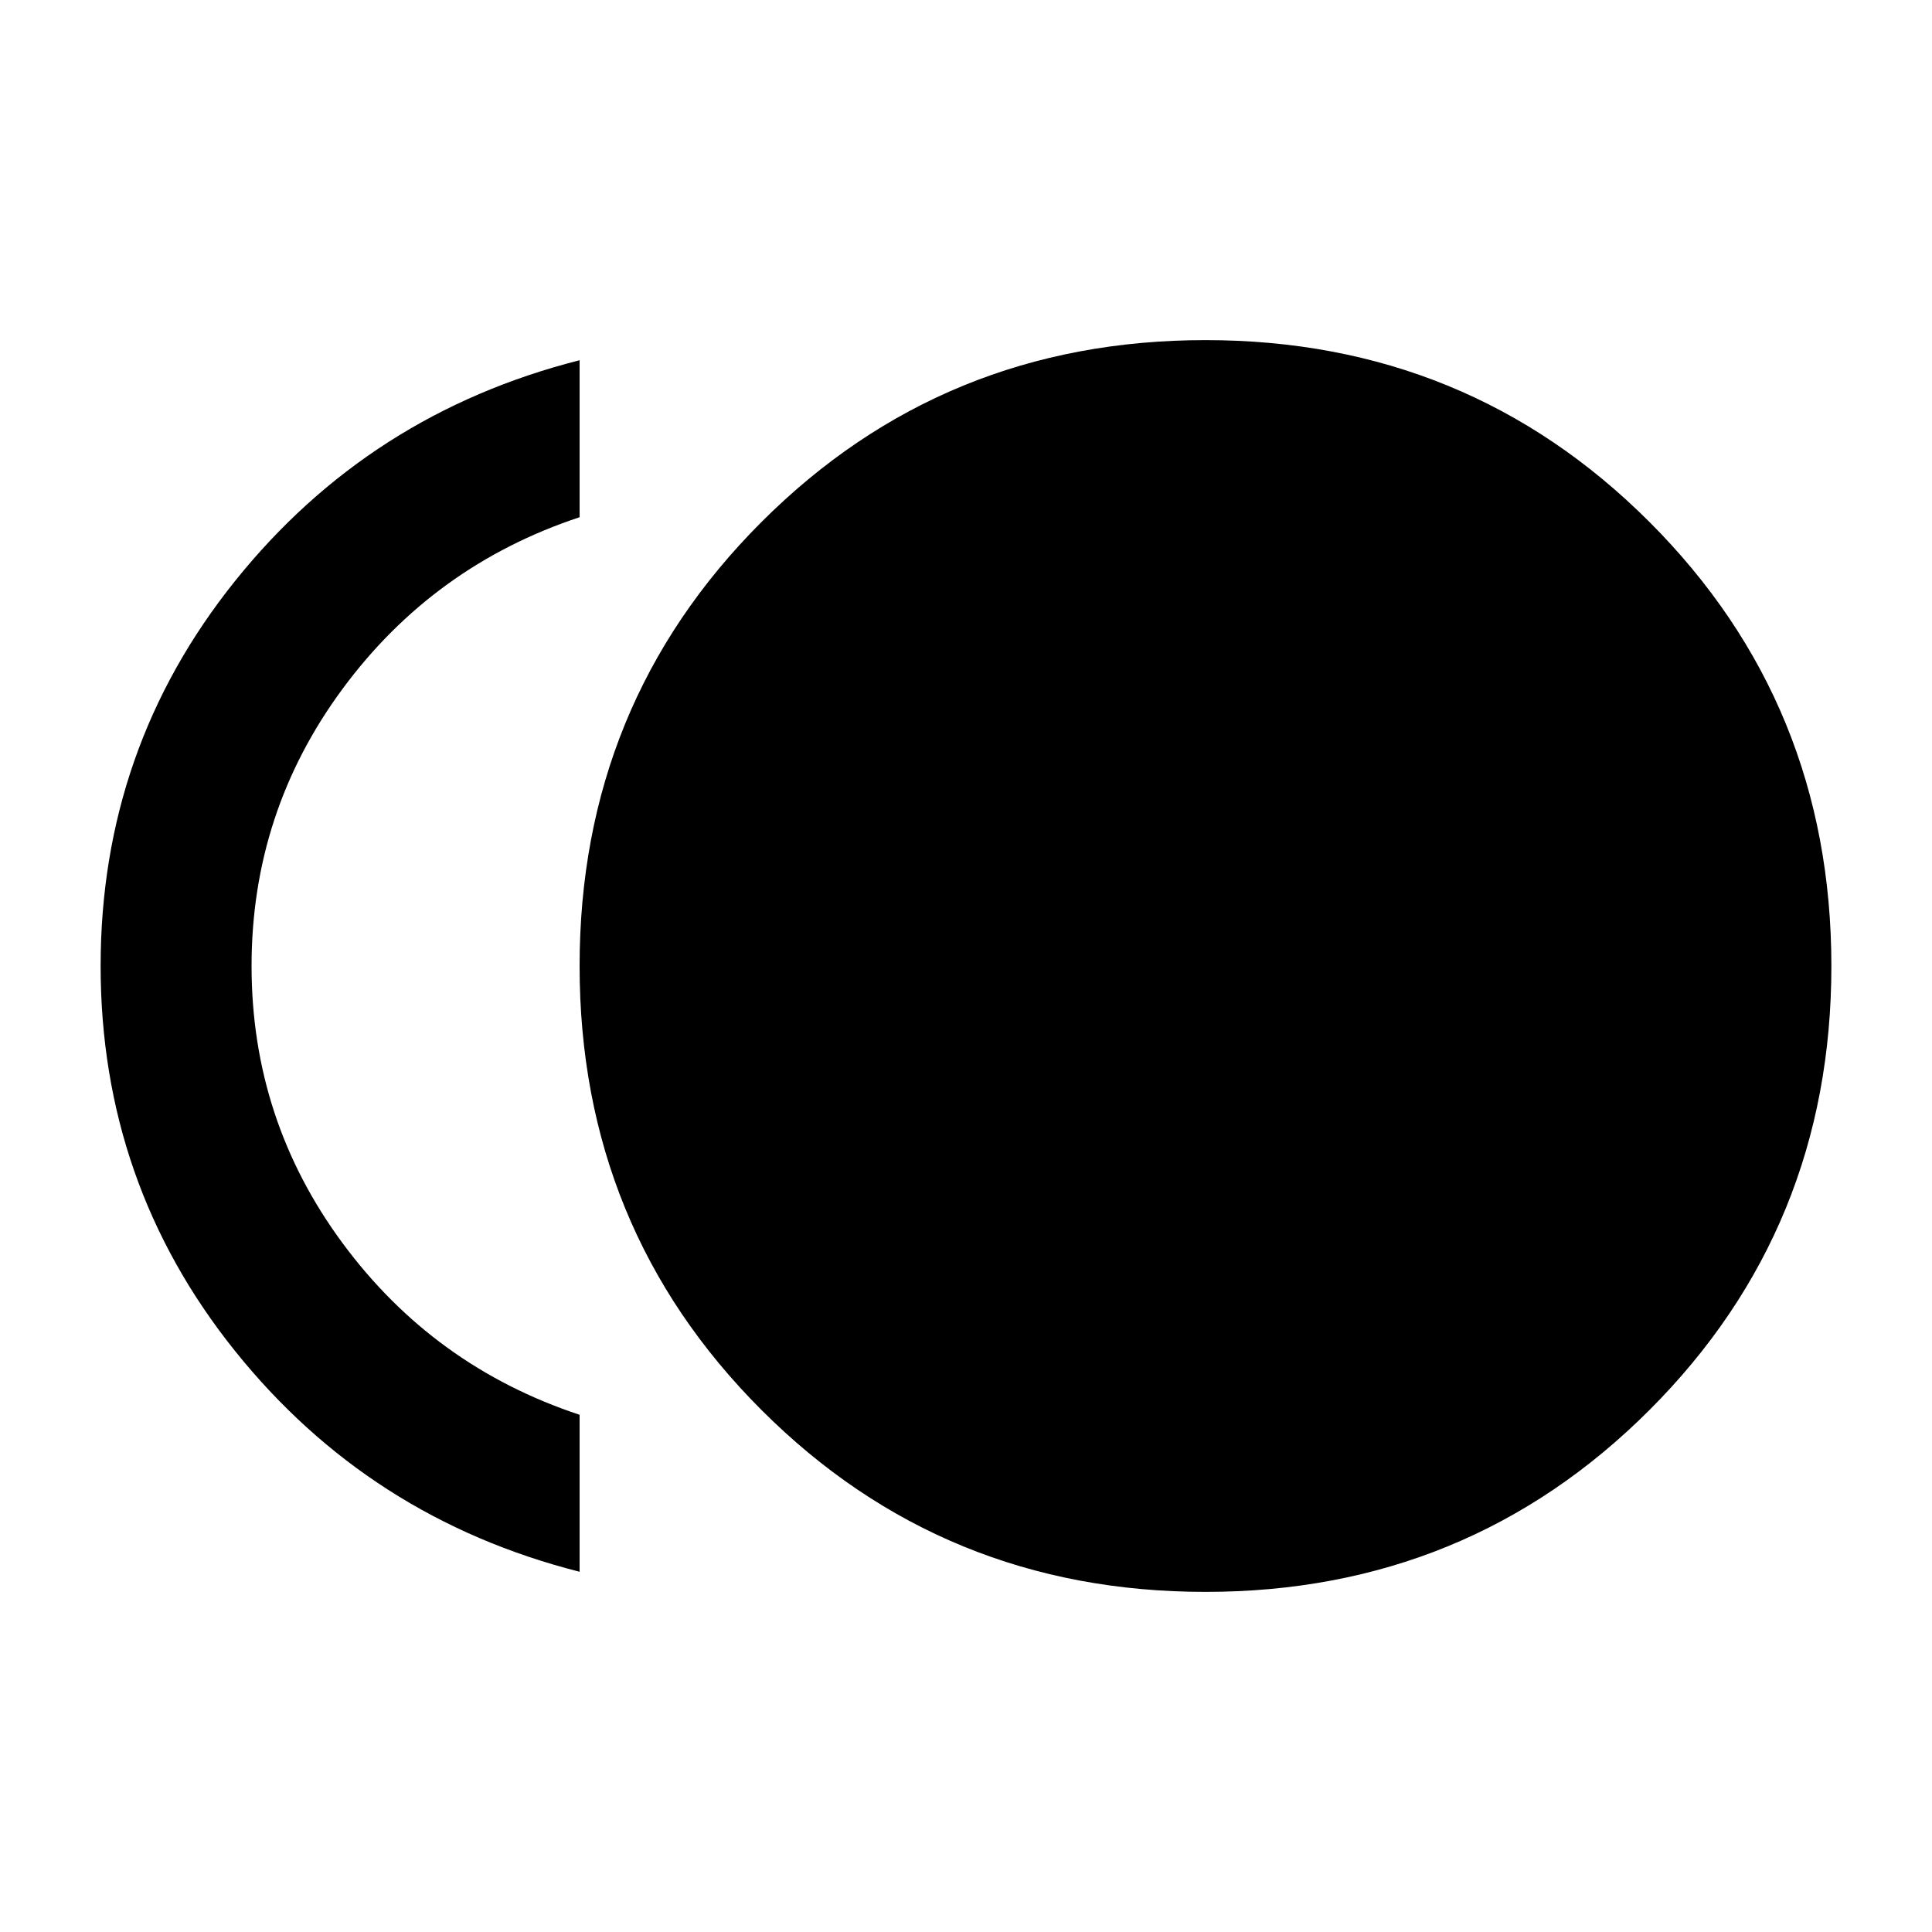 <svg xmlns="http://www.w3.org/2000/svg" height="24" viewBox="0 -960 960 960" width="24"><path d="M599-169q-130.23 0-220.62-90.38Q288-349.77 288-480q0-130.23 90.38-220.62Q468.77-791 599-791q130.23 0 220.62 90.38Q910-610.23 910-480q0 130.23-90.38 220.62Q729.23-169 599-169Zm-311-10q-104.5-26.5-171.25-109.75T50-480q0-108 66.75-191.25T288-781v78q-72.5 24-117.75 85.25T125-480q0 76.5 45.25 137.75T288-257v78Z"/></svg>